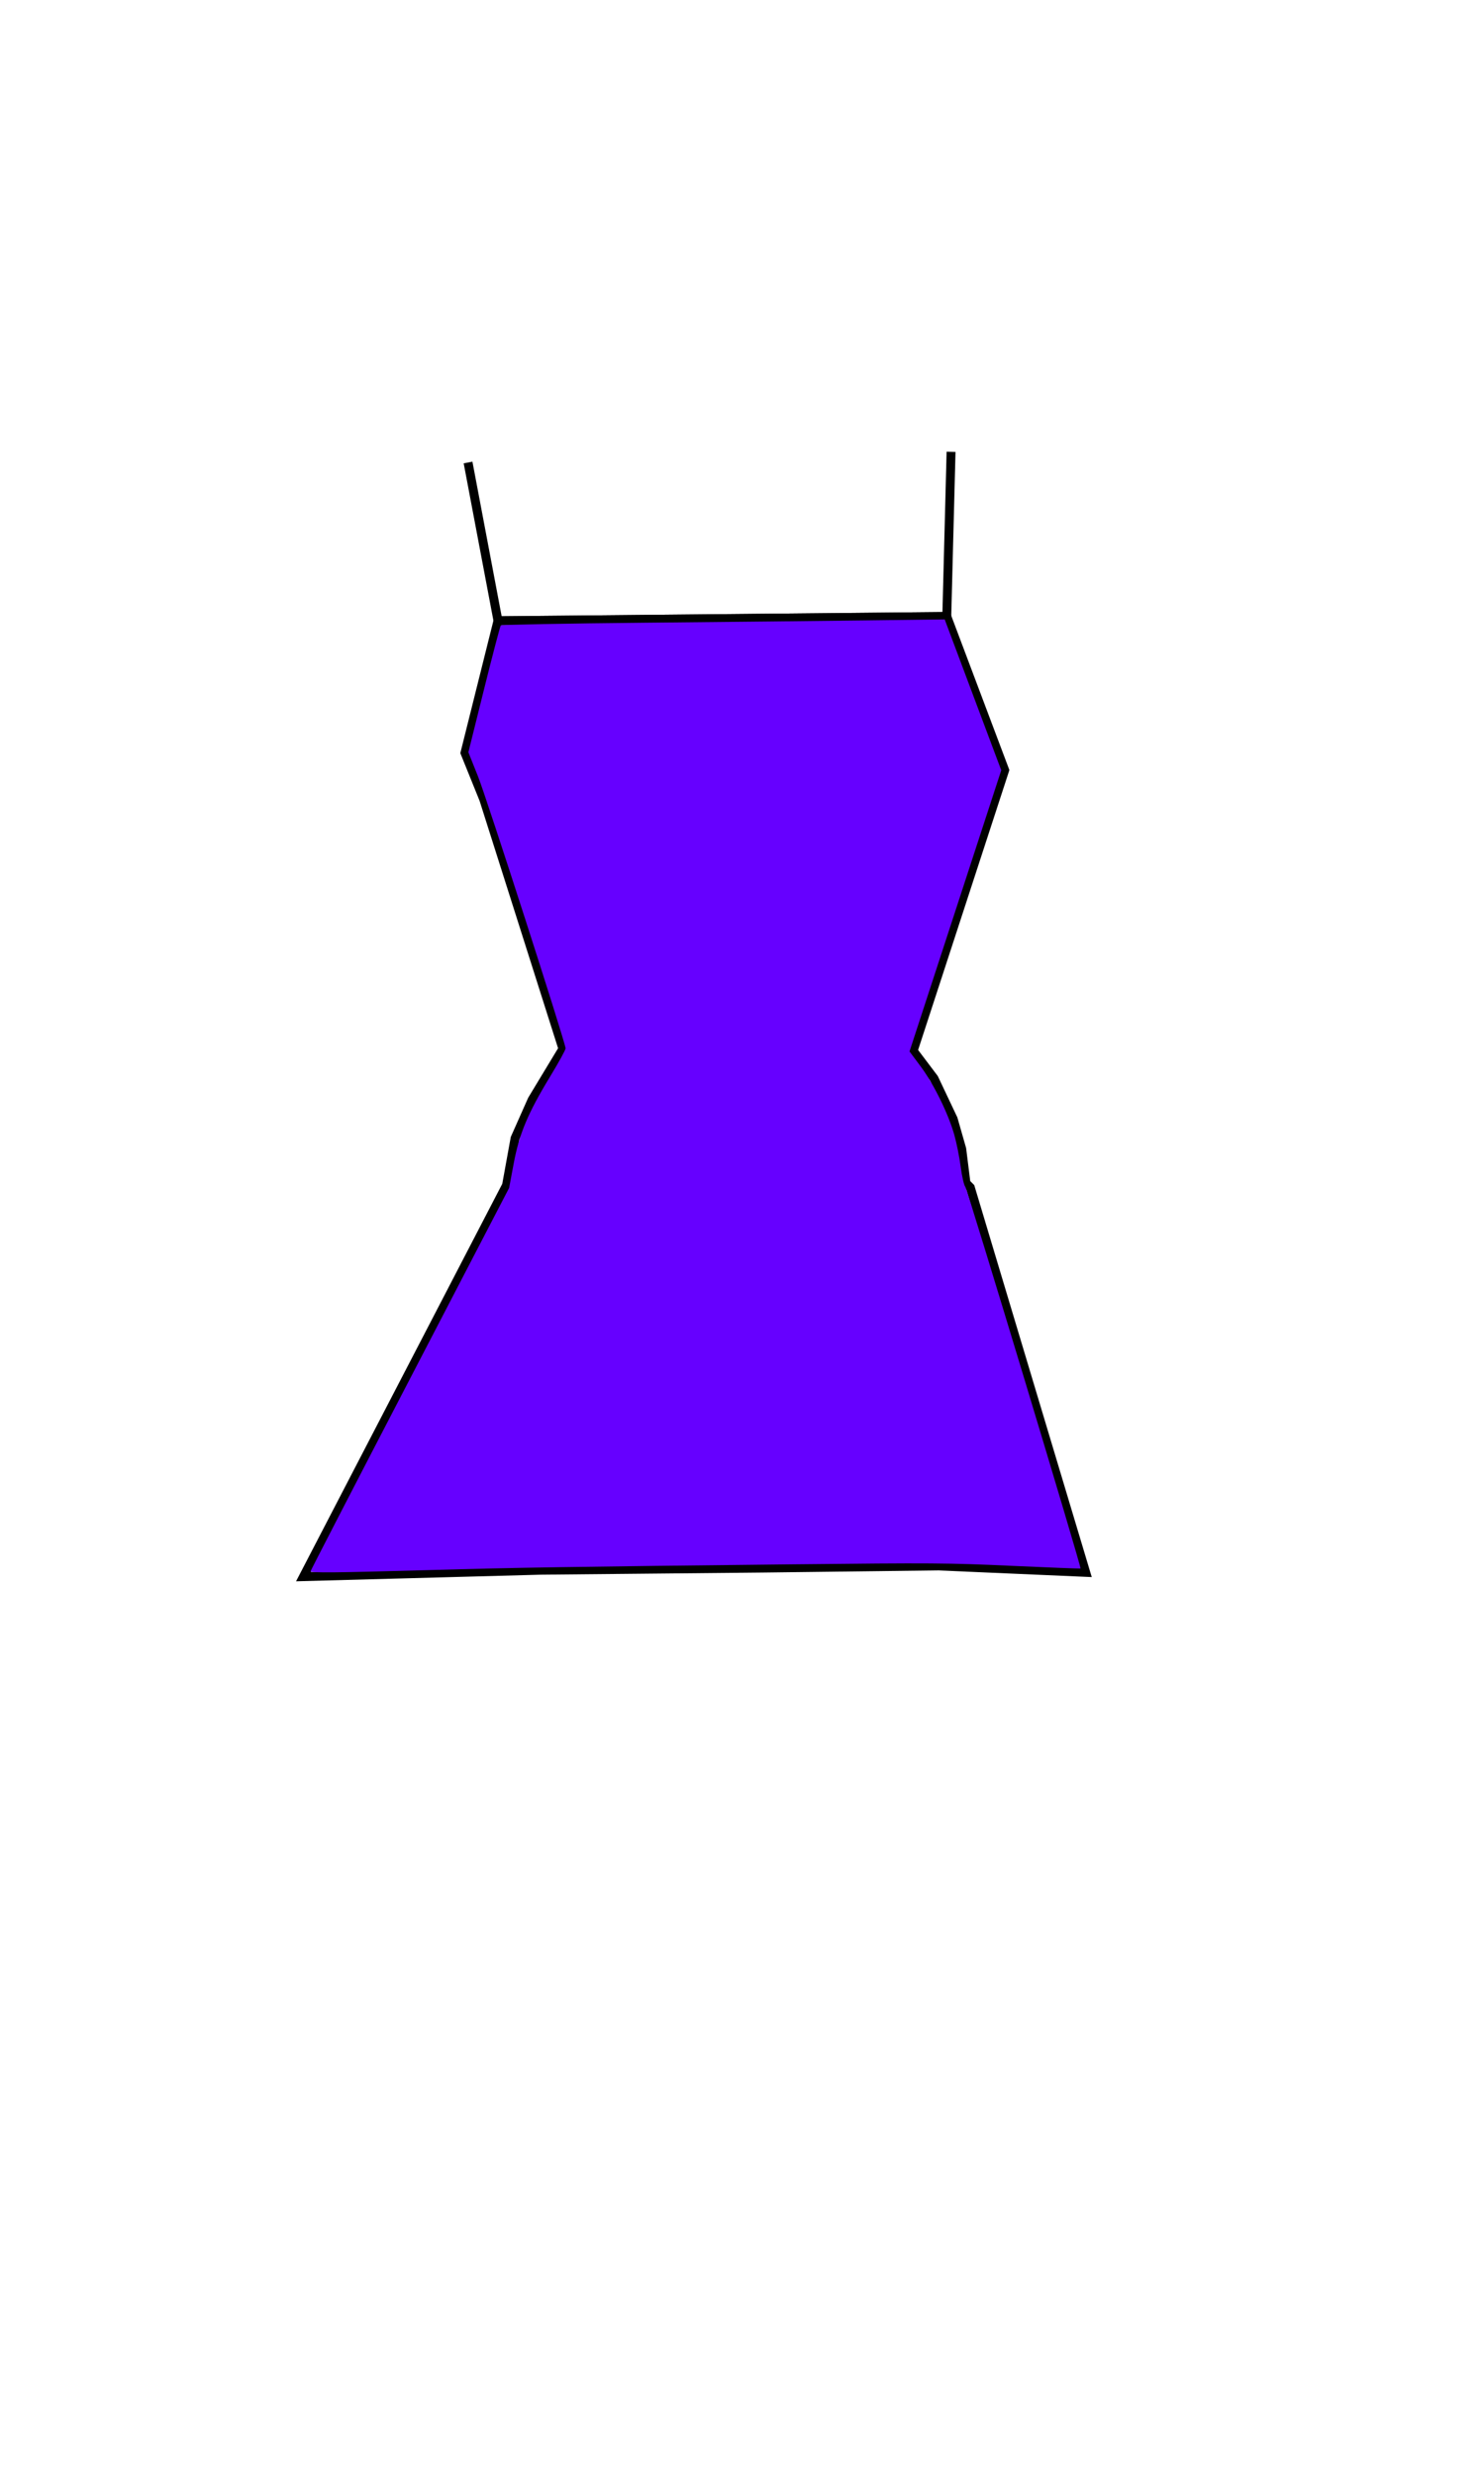 <?xml version="1.0" encoding="UTF-8" standalone="no"?>
<!-- Generator: Adobe Illustrator 23.0.1, SVG Export Plug-In . SVG Version: 6.00 Build 0)  -->

<svg
   xmlns:dc="http://purl.org/dc/elements/1.1/"
   xmlns:cc="http://creativecommons.org/ns#"
   xmlns:rdf="http://www.w3.org/1999/02/22-rdf-syntax-ns#"
   xmlns:svg="http://www.w3.org/2000/svg"
   xmlns="http://www.w3.org/2000/svg"
   xmlns:sodipodi="http://sodipodi.sourceforge.net/DTD/sodipodi-0.dtd"
   xmlns:inkscape="http://www.inkscape.org/namespaces/inkscape"
   version="1.1"
   id="Layer_1"
   x="0px"
   y="0px"
   viewBox="0 0 300 500"
   style="enable-background:new 0 0 300 500;"
   xml:space="preserve"
   sodipodi:docname="male_triangle_dress.svg"
   inkscape:version="0.92.3 (2405546, 2018-03-11)"><defs
   id="defs3881" /><sodipodi:namedview
   pagecolor="#ffffff"
   bordercolor="#666666"
   borderopacity="1"
   objecttolerance="10"
   gridtolerance="10"
   guidetolerance="10"
   inkscape:pageopacity="0"
   inkscape:pageshadow="2"
   inkscape:window-width="1920"
   inkscape:window-height="1017"
   id="namedview3879"
   showgrid="false"
   inkscape:zoom="2.8284271"
   inkscape:cx="168.53993"
   inkscape:cy="334.34265"
   inkscape:window-x="-8"
   inkscape:window-y="-8"
   inkscape:window-maximized="1"
   inkscape:current-layer="Layer_1" />
<style
   type="text/css"
   id="style3830">
	.st0{fill:#422200;}
	.st1{fill:#FBC59F;}
	.st2{fill:#F9C29A;}
	.st3{fill:#02A0B4;}
	.st4{fill:#4C3628;}
	.st5{fill:#FAD2B4;}
	.st6{opacity:0.14;fill:#422200;enable-background:new    ;}
</style>
<path
   class="st0"
   d="M-76.7,51.5"
   id="path3832"
   style="stroke-width:1.8;stroke-miterlimit:4;stroke-dasharray:none" />

<path
   style="fill:none;stroke:#000000;stroke-width:1.8;stroke-linecap:butt;stroke-linejoin:miter;stroke-opacity:1;stroke-miterlimit:4;stroke-dasharray:none"
   d="m 94,152.1 3.8,9.4 16,50.4 -6.22,10.292 -3.456,7.777 -1.728,9.505 -41.045,79.065 47.957,-1.296 44.933,-0.432 35.428,-0.432 29.811,1.296 -23.331,-77.769 -0.864,-0.864 -0.864,-6.913 -1.728,-6.049 -3.888,-8.209 L 184.6,212.3 l 18.5,-56.7 -11.702,-31.051 -90.73,0.864 z"
   id="path3895"
   inkscape:connector-curvature="0" /><path
   style="fill:none;stroke:#000000;stroke-width:1.8;stroke-linecap:butt;stroke-linejoin:miter;stroke-opacity:1;stroke-miterlimit:4;stroke-dasharray:none"
   d="M 250.156,51.533 Z"
   id="path3897"
   inkscape:connector-curvature="0" /><path
   style="fill:none;stroke:#000000;stroke-width:1.8;stroke-linecap:butt;stroke-linejoin:miter;stroke-opacity:1;stroke-miterlimit:4;stroke-dasharray:none"
   d="m 94.619,93.442 6.049,31.972 90.73,-0.864 0.864,-33.268 -0.864,33.268 -90.73,0.864 z"
   id="path3899"
   inkscape:connector-curvature="0" /><path
   style="fill:#6600ff;fill-opacity:1;stroke-width:0.1;stroke-miterlimit:4;stroke-dasharray:none"
   d="m 62.789,317.449 c 0.002,-0.134 9.033,-17.616 20.07,-38.848 l 20.066,-38.603 0.919,-4.915 c 1.132,-6.053 2.871,-10.19 7.443,-17.709 1.694,-2.786 3.066,-5.294 3.05,-5.574 -0.076,-1.28 -15.949,-50.538 -17.691,-54.901 l -1.962,-4.915 3.154,-12.676 c 1.735,-6.972 3.264,-12.799 3.399,-12.95 0.134,-0.151 13.271,-0.397 29.192,-0.548 15.921,-0.151 36.057,-0.363 44.747,-0.47 l 15.8,-0.195 5.716,15.24 5.716,15.24 -9.272,28.404 -9.272,28.404 2.259,3.032 c 2.628,3.528 5.562,9.487 6.785,13.783 0.459,1.613 1.043,4.519 1.297,6.459 0.261,1.987 0.668,3.765 0.934,4.072 0.432,0.498 23.512,76.899 23.296,77.113 -0.052,0.051 -6.325,-0.191 -13.94,-0.538 -12.806,-0.584 -16.107,-0.607 -43.979,-0.306 -45.36,0.49 -55.98,0.658 -73.949,1.169 -18.701,0.531 -23.782,0.581 -23.778,0.232 z"
   id="path3927"
   inkscape:connector-curvature="0" /></svg>